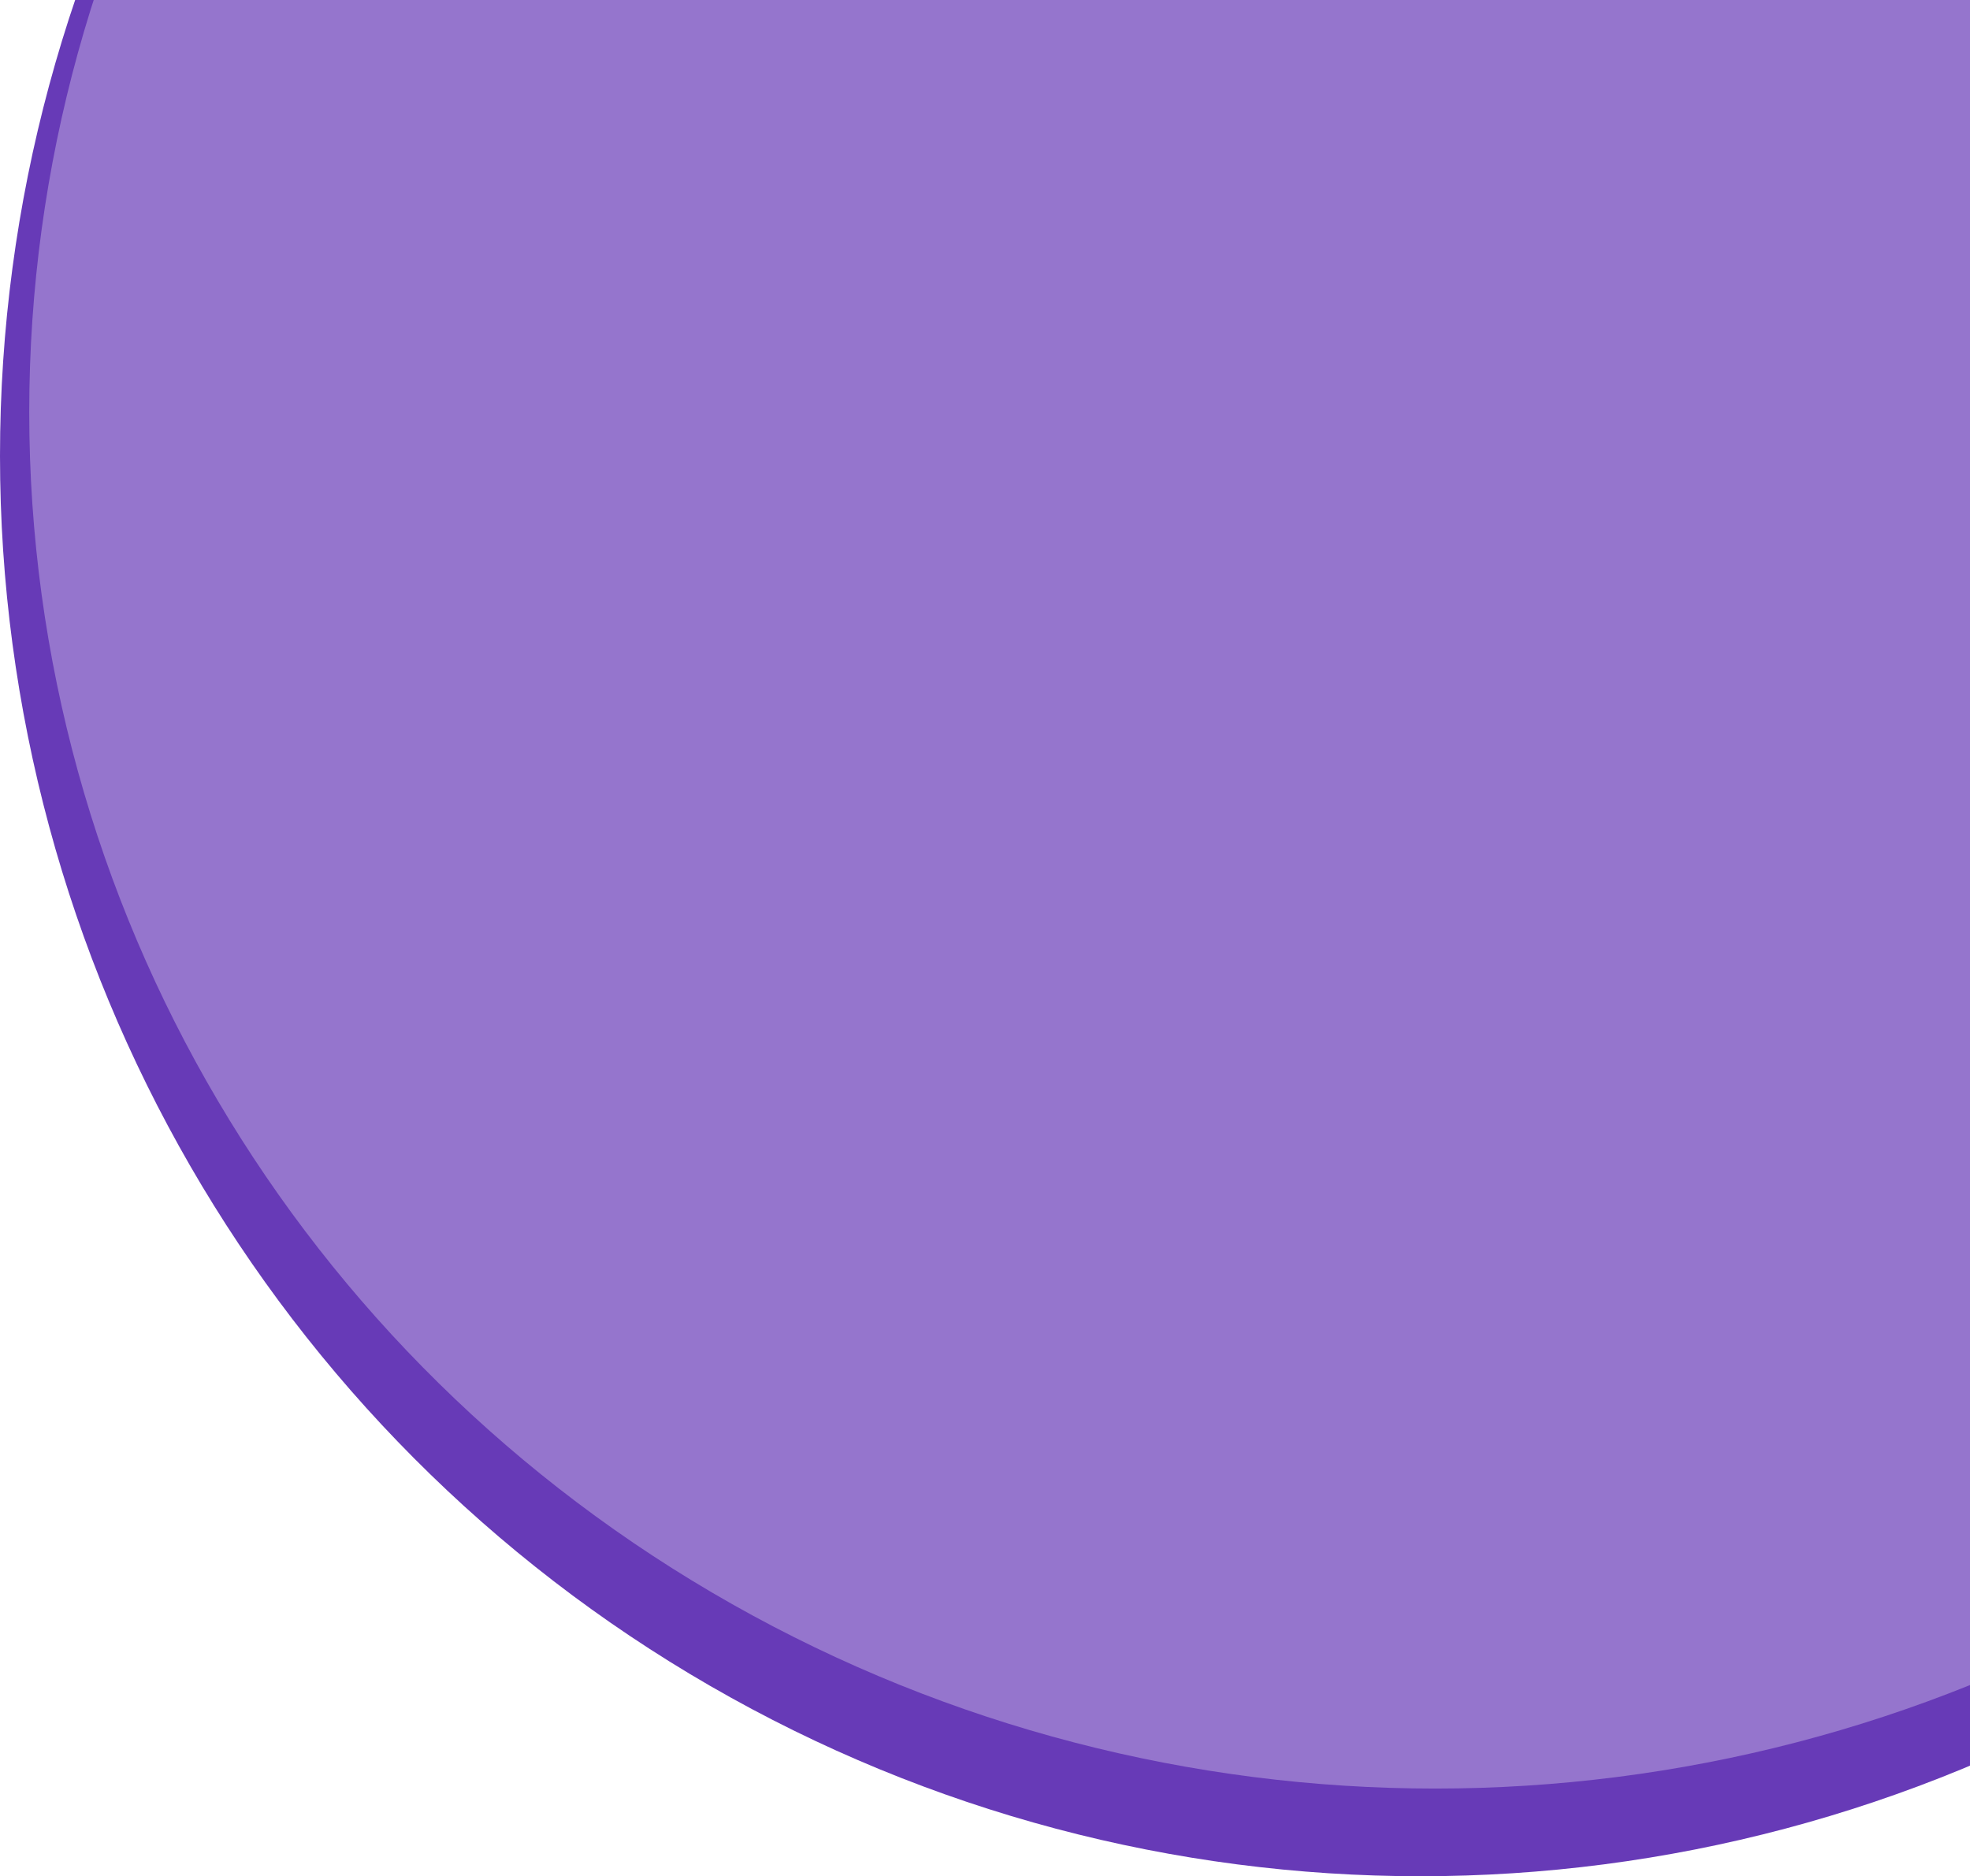 <svg xmlns="http://www.w3.org/2000/svg" width="337" height="321" fill="none" viewBox="0 0 337 321">
  <g class="hero__svg">
    <circle cx="243" cy="78" r="243" fill="#673AB7" class="Ellipse 1"/>
    <ellipse cx="245.5" cy="70.5" fill="#9575CD" class="Ellipse 2" rx="240.5" ry="235.5"/>
  </g>
</svg>
